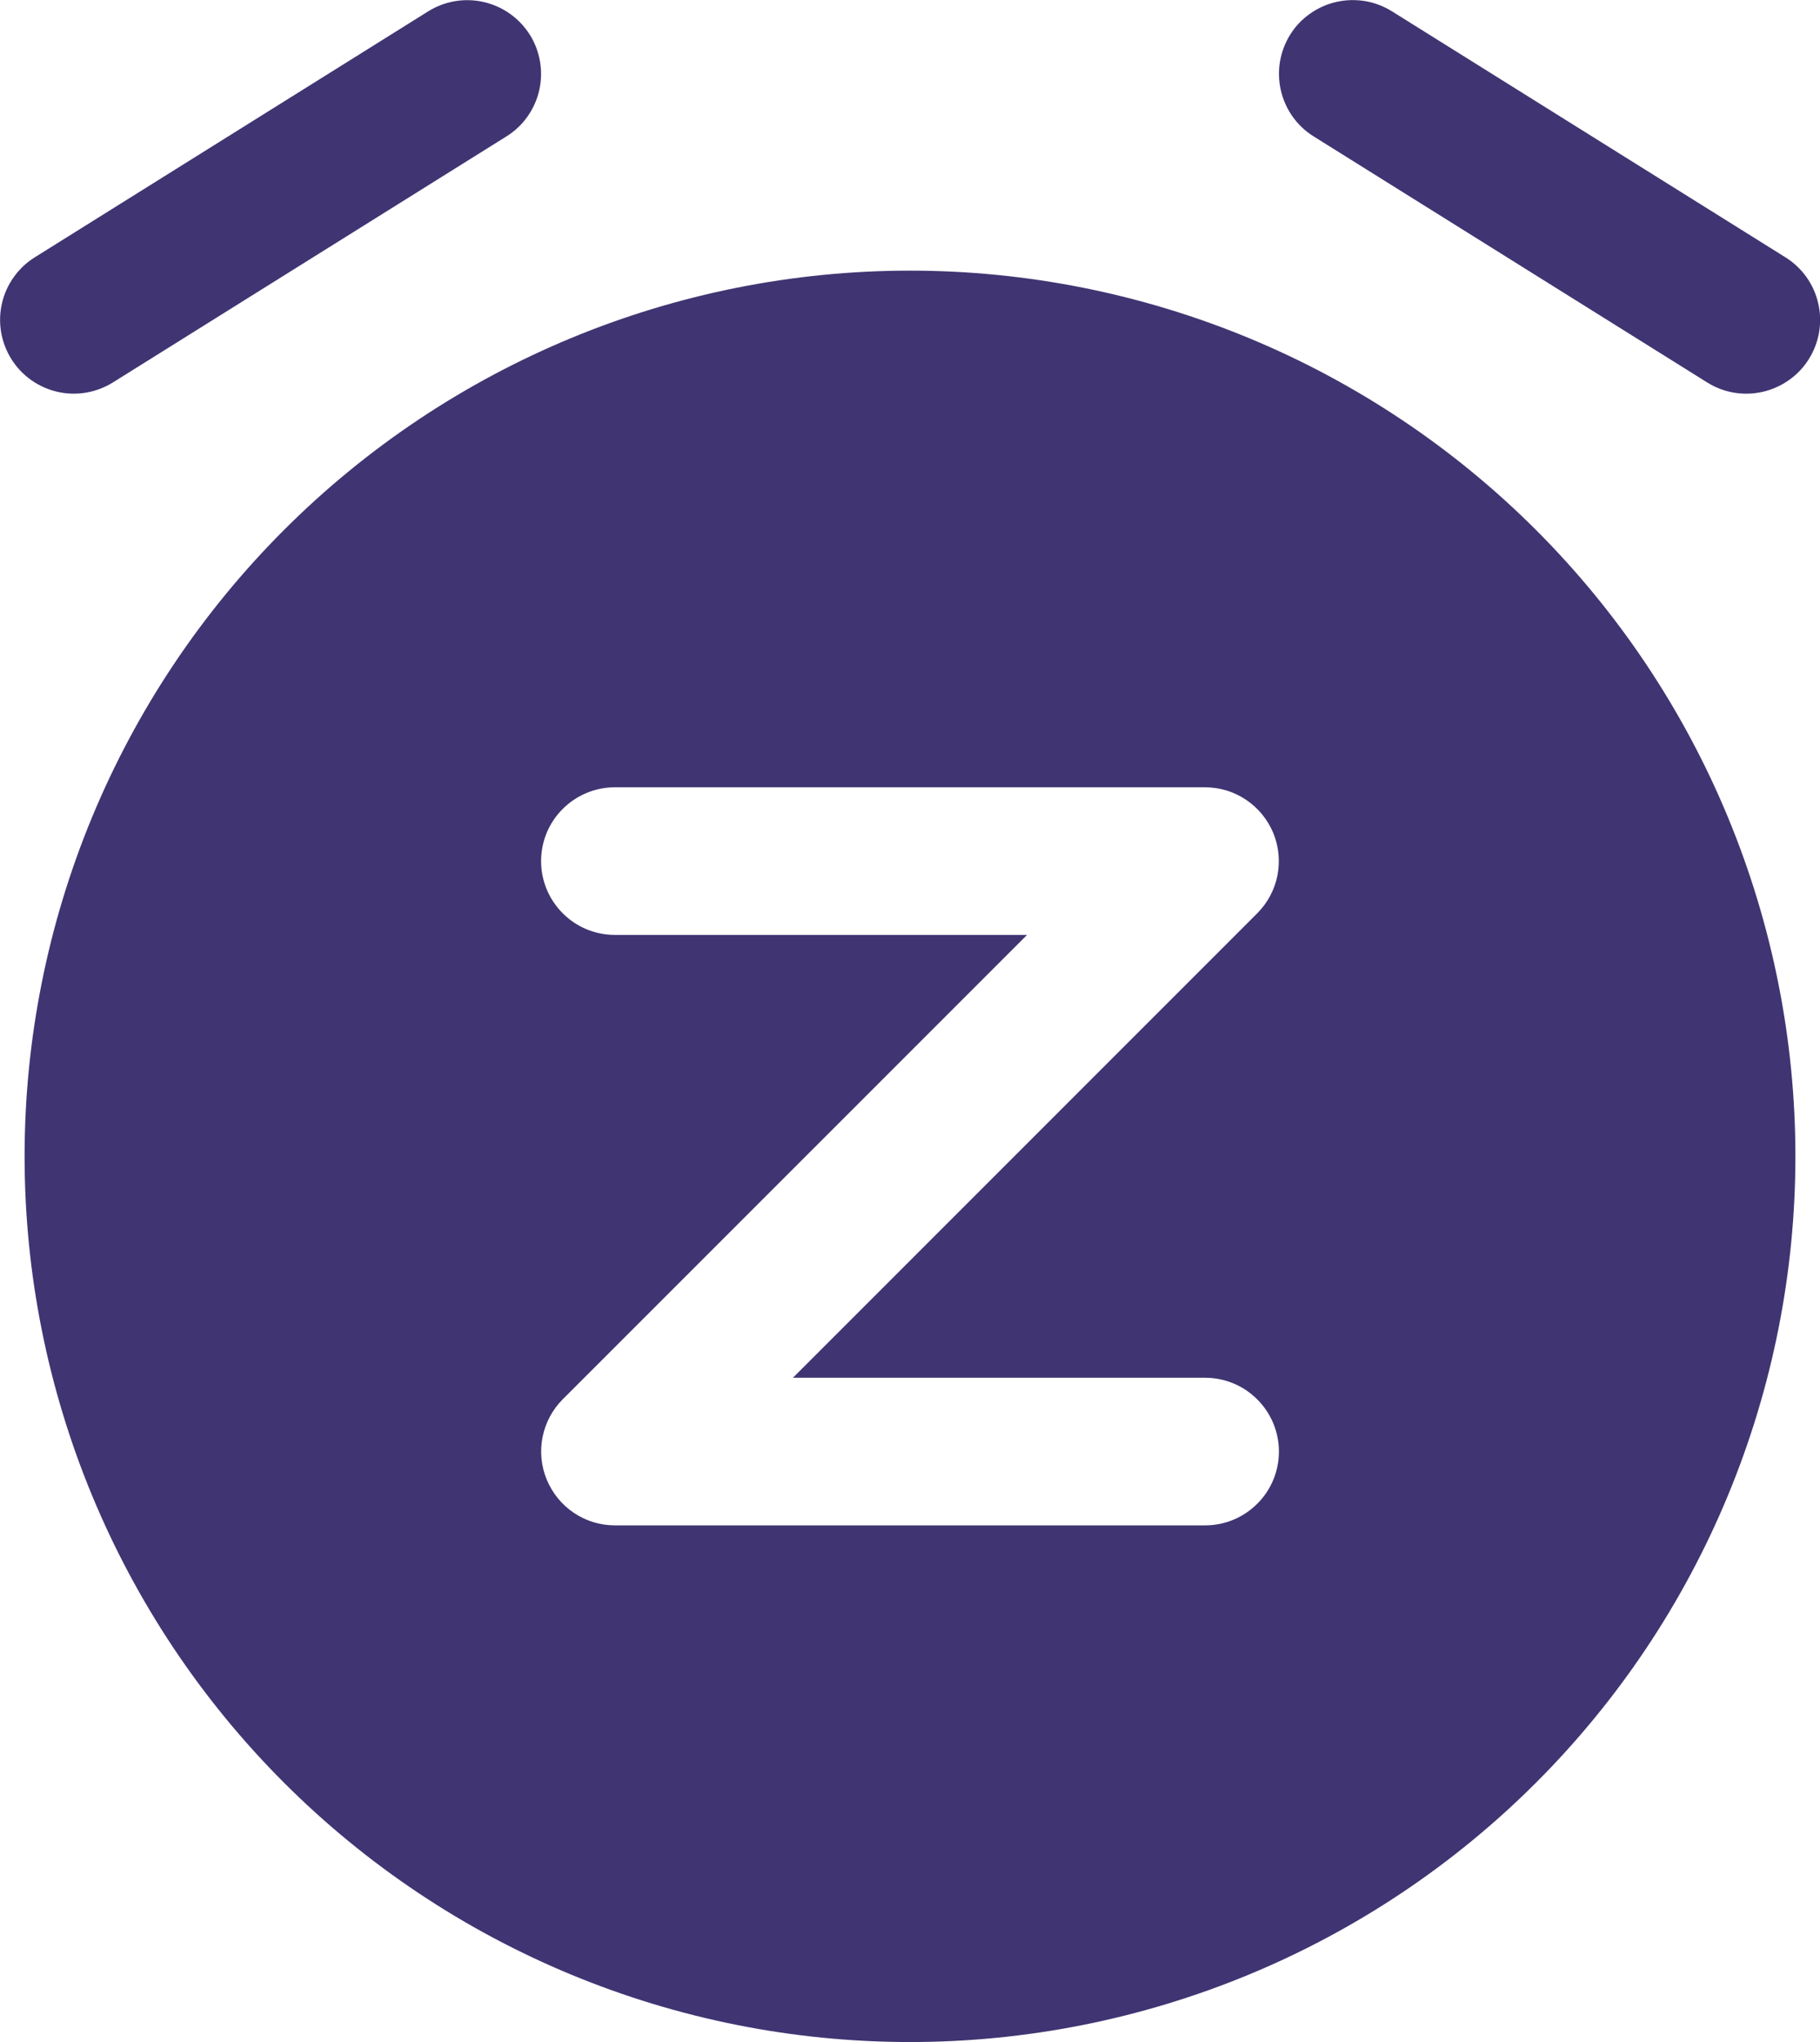 <?xml version="1.0" encoding="UTF-8" standalone="no"?>
<svg
   width="18.5"
   height="20.75"
   viewBox="0 0 18.5 20.75"
   fill="none"
   version="1.1"
   id="svg1"
   sodipodi:docname="alarm-sleep.svg"
   inkscape:version="1.4 (e7c3feb1, 2024-10-09)"
   xmlns:inkscape="http://www.inkscape.org/namespaces/inkscape"
   xmlns:sodipodi="http://sodipodi.sourceforge.net/DTD/sodipodi-0.dtd"
   xmlns="http://www.w3.org/2000/svg"
   xmlns:svg="http://www.w3.org/2000/svg">
  <defs
     id="defs1" />
  <sodipodi:namedview
     id="namedview1"
     pagecolor="#ffffff"
     bordercolor="#000000"
     borderopacity="0.25"
     inkscape:showpageshadow="2"
     inkscape:pageopacity="0.0"
     inkscape:pagecheckerboard="0"
     inkscape:deskcolor="#d1d1d1"
     inkscape:zoom="22.799119"
     inkscape:cx="5.1537079"
     inkscape:cy="13.728601"
     inkscape:window-width="1200"
     inkscape:window-height="1027"
     inkscape:window-x="332"
     inkscape:window-y="44"
     inkscape:window-maximized="0"
     inkscape:current-layer="svg1" />
  <path
     fill-rule="evenodd"
     clip-rule="evenodd"
     d="m 5.386,0.353 c 0.105,0.169 0.139,0.372 0.095,0.566 -0.045,0.194 -0.164,0.362 -0.333,0.467 l -4,2.5 c -0.169,0.105 -0.372,0.14 -0.566,0.095 -0.194,-0.045 -0.362,-0.165 -0.467,-0.333 -0.105,-0.169 -0.14,-0.372 -0.095,-0.566 0.045,-0.194 0.165,-0.362 0.333,-0.467 l 4,-2.5 c 0.169,-0.105 0.372,-0.139 0.566,-0.094 0.194,0.045 0.362,0.165 0.467,0.333 z m 7.728,0 c 0.052,-0.084 0.12,-0.156 0.201,-0.213 0.08,-0.057 0.171,-0.098 0.267,-0.12 0.096,-0.022 0.195,-0.025 0.293,-0.009 0.097,0.016 0.19,0.052 0.274,0.104 l 4,2.5 c 0.169,0.105 0.289,0.274 0.333,0.467 0.045,0.194 0.011,0.397 -0.095,0.566 -0.052,0.084 -0.12,0.156 -0.201,0.213 -0.08,0.057 -0.171,0.098 -0.267,0.12 -0.194,0.045 -0.397,0.011 -0.566,-0.095 l -4,-2.5 c -0.169,-0.105 -0.288,-0.273 -0.333,-0.467 -0.045,-0.194 -0.011,-0.397 0.094,-0.566 z M 9.25,20.75 c 1.182,0 2.352,-0.233 3.444,-0.685 1.092,-0.452 2.084,-1.115 2.92,-1.951 0.836,-0.836 1.499,-1.828 1.951,-2.92 0.452,-1.092 0.685,-2.262 0.685,-3.444 0,-1.182 -0.233,-2.352 -0.685,-3.444 -0.452,-1.092 -1.115,-2.084 -1.951,-2.92 -0.836,-0.836 -1.828,-1.499 -2.92,-1.951 -1.092,-0.452 -2.262,-0.685 -3.444,-0.685 -2.387,0 -4.676,0.948 -6.364,2.636 -1.688,1.688 -2.636,3.977 -2.636,6.364 0,2.387 0.948,4.676 2.636,6.364 1.688,1.688 3.977,2.636 6.364,2.636 z M 6.25,9.5 c -0.199,0 -0.39,-0.079 -0.53,-0.22 -0.141,-0.141 -0.22,-0.331 -0.22,-0.53 0,-0.199 0.079,-0.39 0.22,-0.53 0.141,-0.141 0.331,-0.22 0.53,-0.22 h 6 c 0.148,1.3e-4 0.293,0.044 0.416,0.127 0.123,0.082 0.219,0.2 0.276,0.336 0.057,0.137 0.071,0.288 0.043,0.433 -0.029,0.145 -0.1,0.279 -0.205,0.384 L 8.06,14 h 4.19 c 0.199,0 0.39,0.079 0.53,0.22 0.141,0.141 0.22,0.331 0.22,0.53 0,0.199 -0.079,0.39 -0.22,0.53 -0.141,0.141 -0.331,0.22 -0.53,0.22 H 6.25 c -0.148,-10e-5 -0.293,-0.044 -0.416,-0.127 -0.123,-0.082 -0.219,-0.2 -0.276,-0.337 -0.057,-0.137 -0.072,-0.288 -0.043,-0.433 0.029,-0.145 0.1,-0.279 0.205,-0.384 L 10.44,9.5 Z"
     fill="#403572"
     id="path1" />
</svg>
